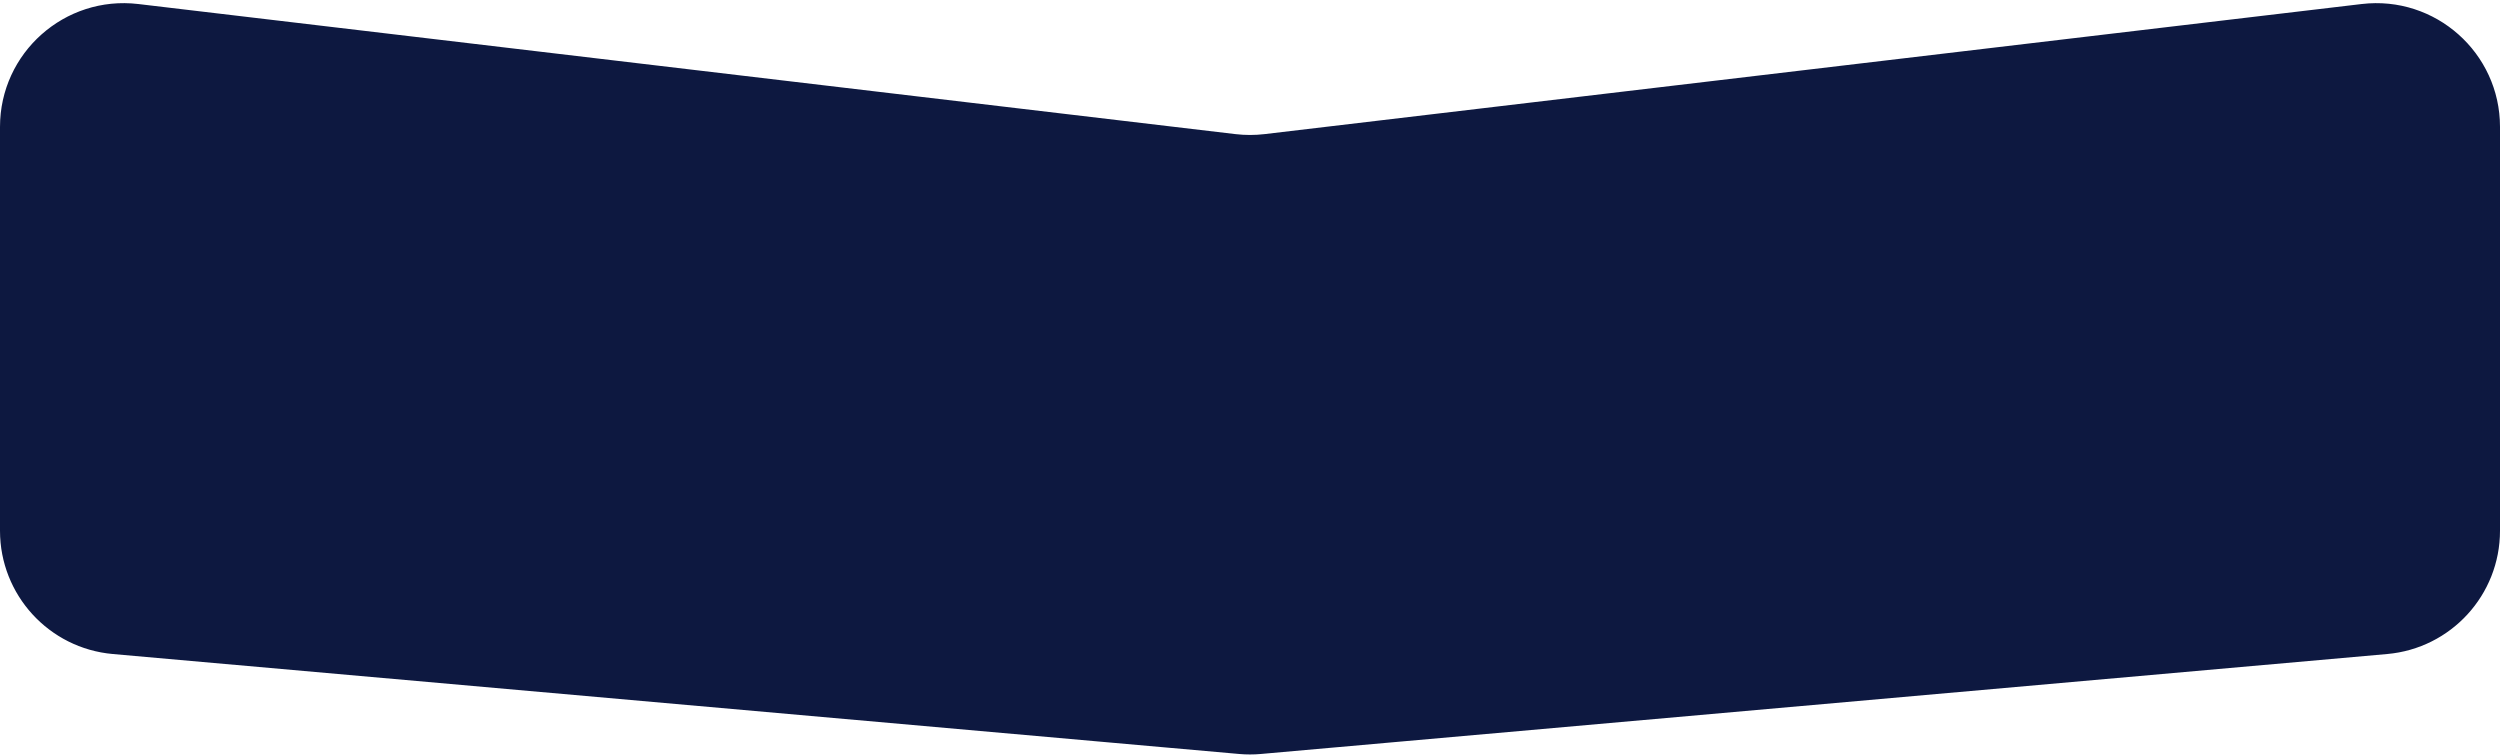 <svg width="202" height="61" viewBox="0 0 202 61" fill="none" xmlns="http://www.w3.org/2000/svg">
<path d="M0.5 10.256C0.5 4.566 5.468 0.152 11.119 0.822L99.764 11.333C100.585 11.43 101.415 11.43 102.236 11.333L190.881 0.822C196.532 0.152 201.5 4.566 201.5 10.256V42.884C201.5 47.806 197.742 51.912 192.84 52.347L101.84 60.423C101.281 60.473 100.719 60.473 100.16 60.423L9.16 52.347C4.258 51.912 0.5 47.806 0.5 42.884V10.256Z" fill="#0D1840" stroke="#0D1840"/>
</svg>

